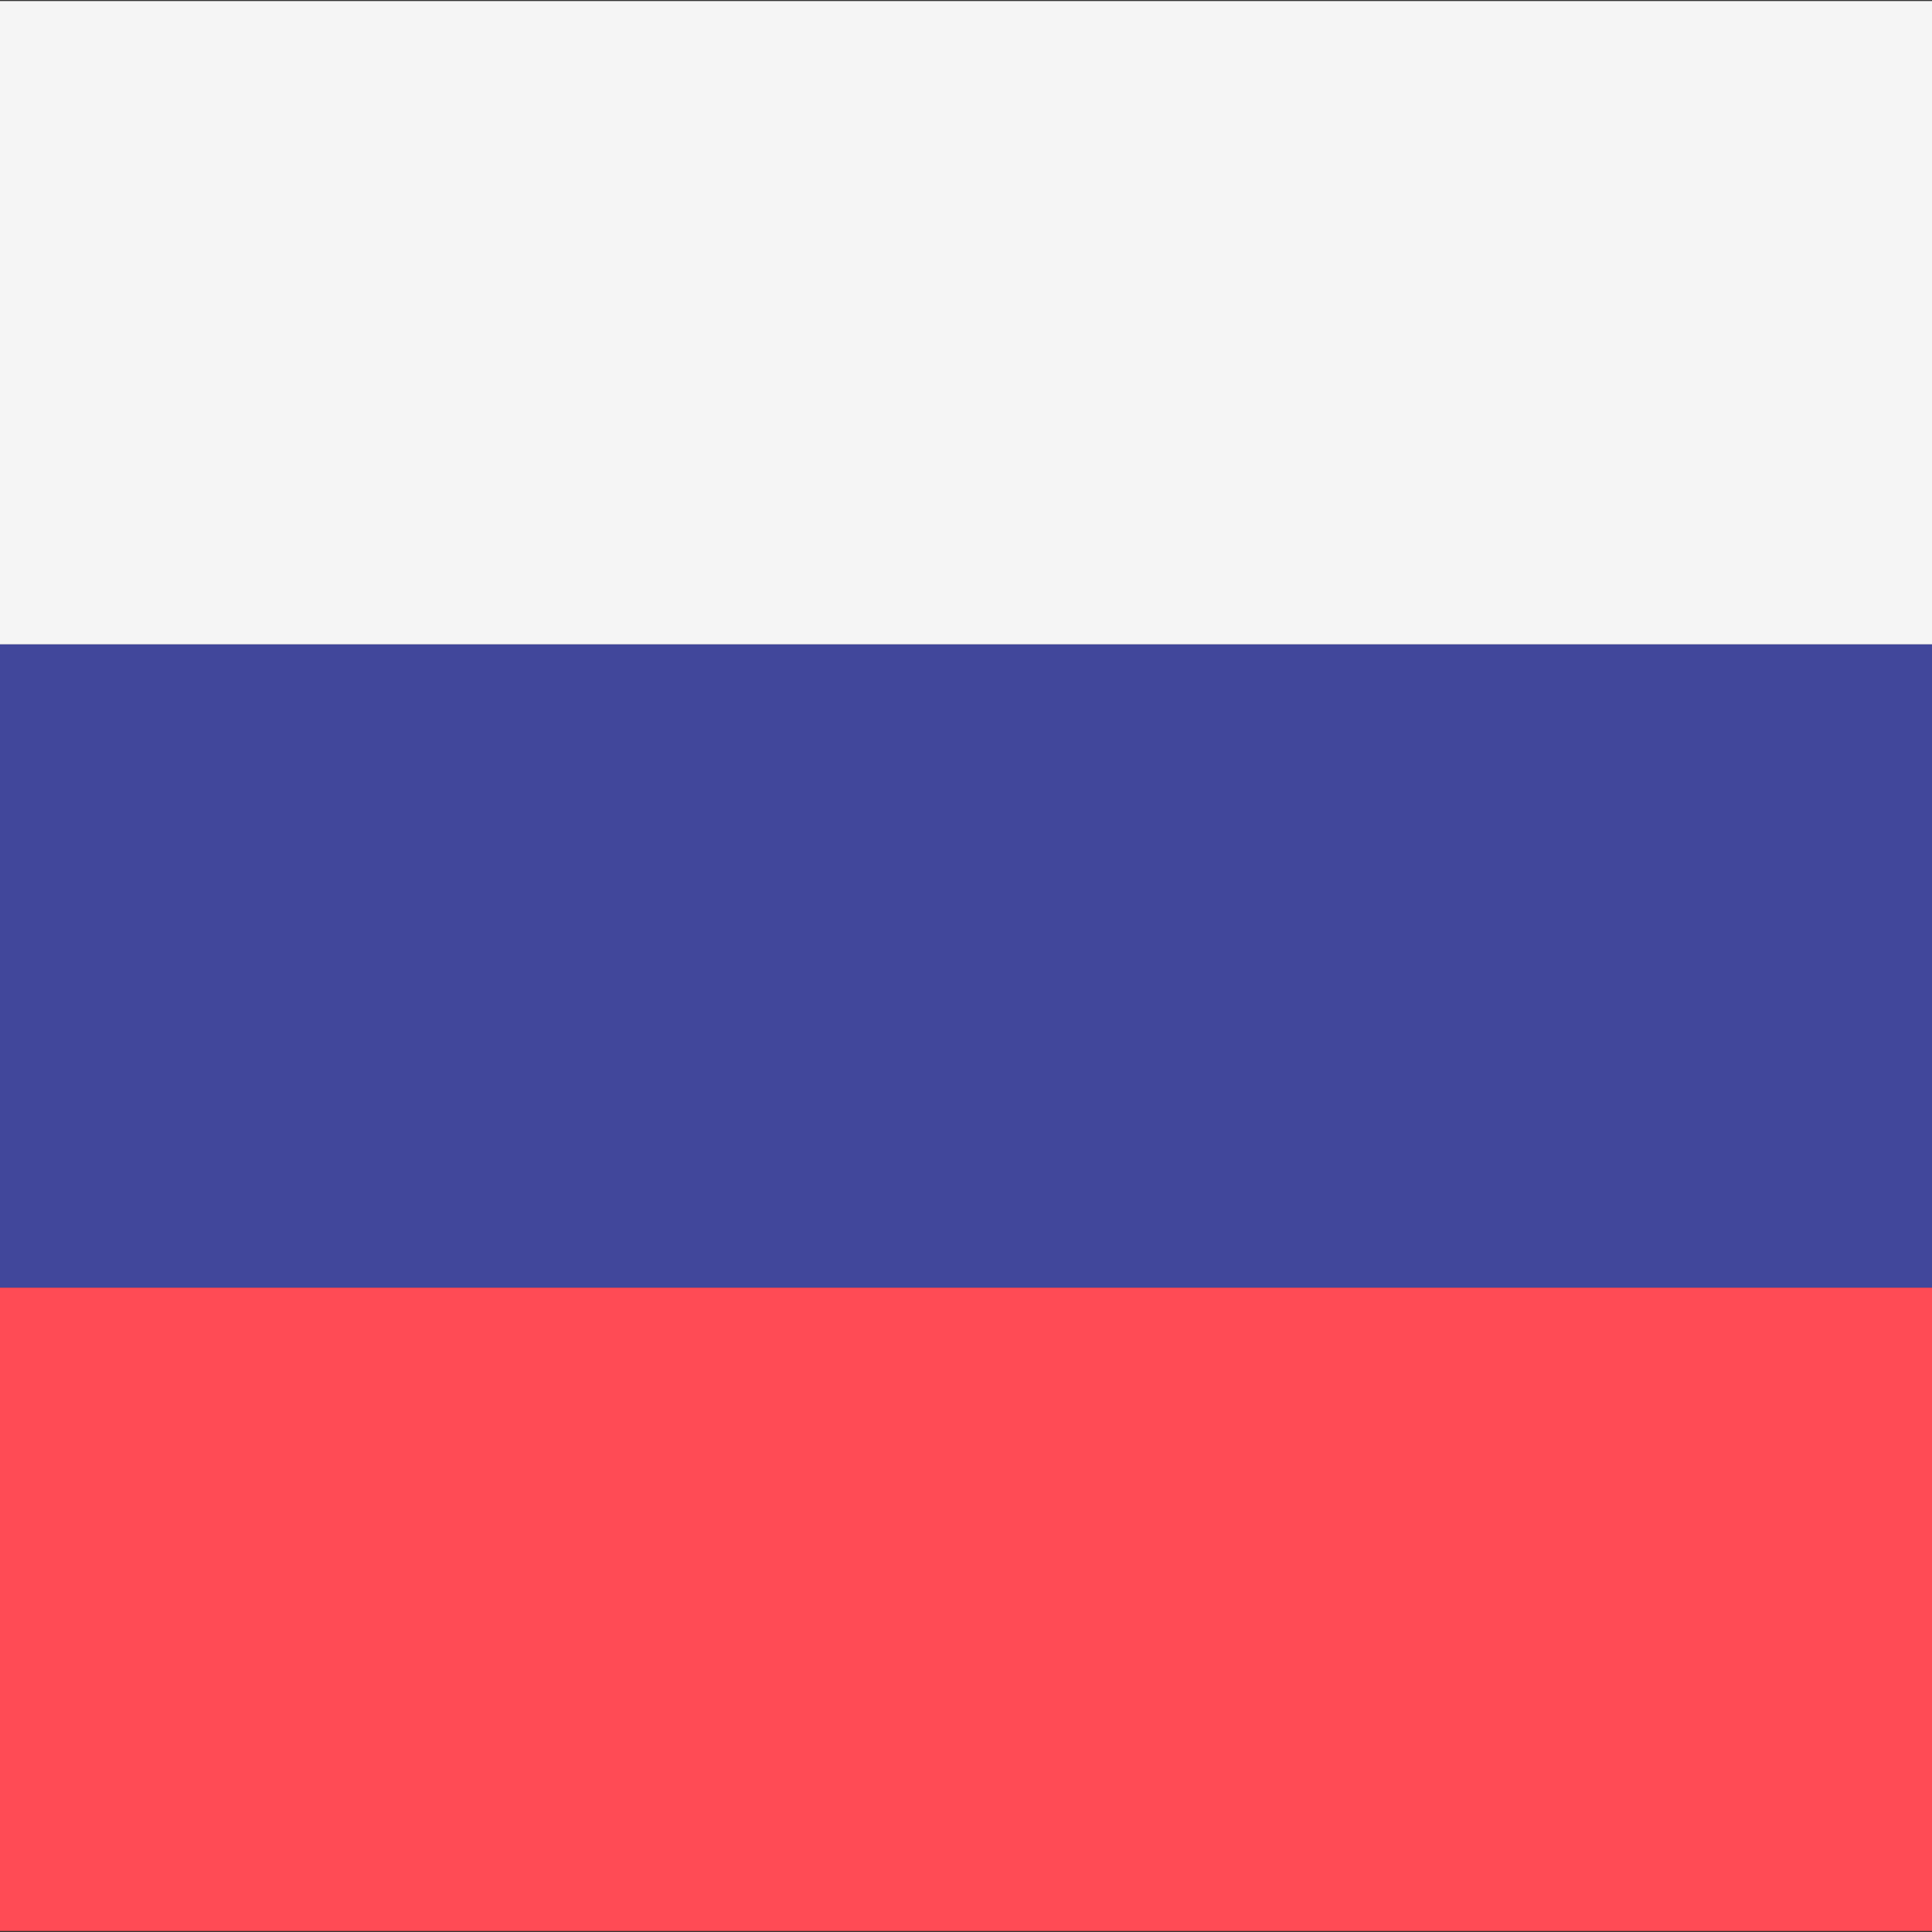 <svg width="13" height="13" viewBox="0 0 13 13" fill="none" xmlns="http://www.w3.org/2000/svg">
<rect x="0" y="0" width="13" height="13" fill="#333333" stroke="none"/>
<path d="M13 0.007H0V4.336H13V0.007Z" fill="#F5F5F5"/>
<path d="M13 8.664H0V12.993H13V8.664Z" fill="#FF4B55"/>
<path d="M13 4.336H0V8.664H13V4.336Z" fill="#41479B"/>
</svg>
